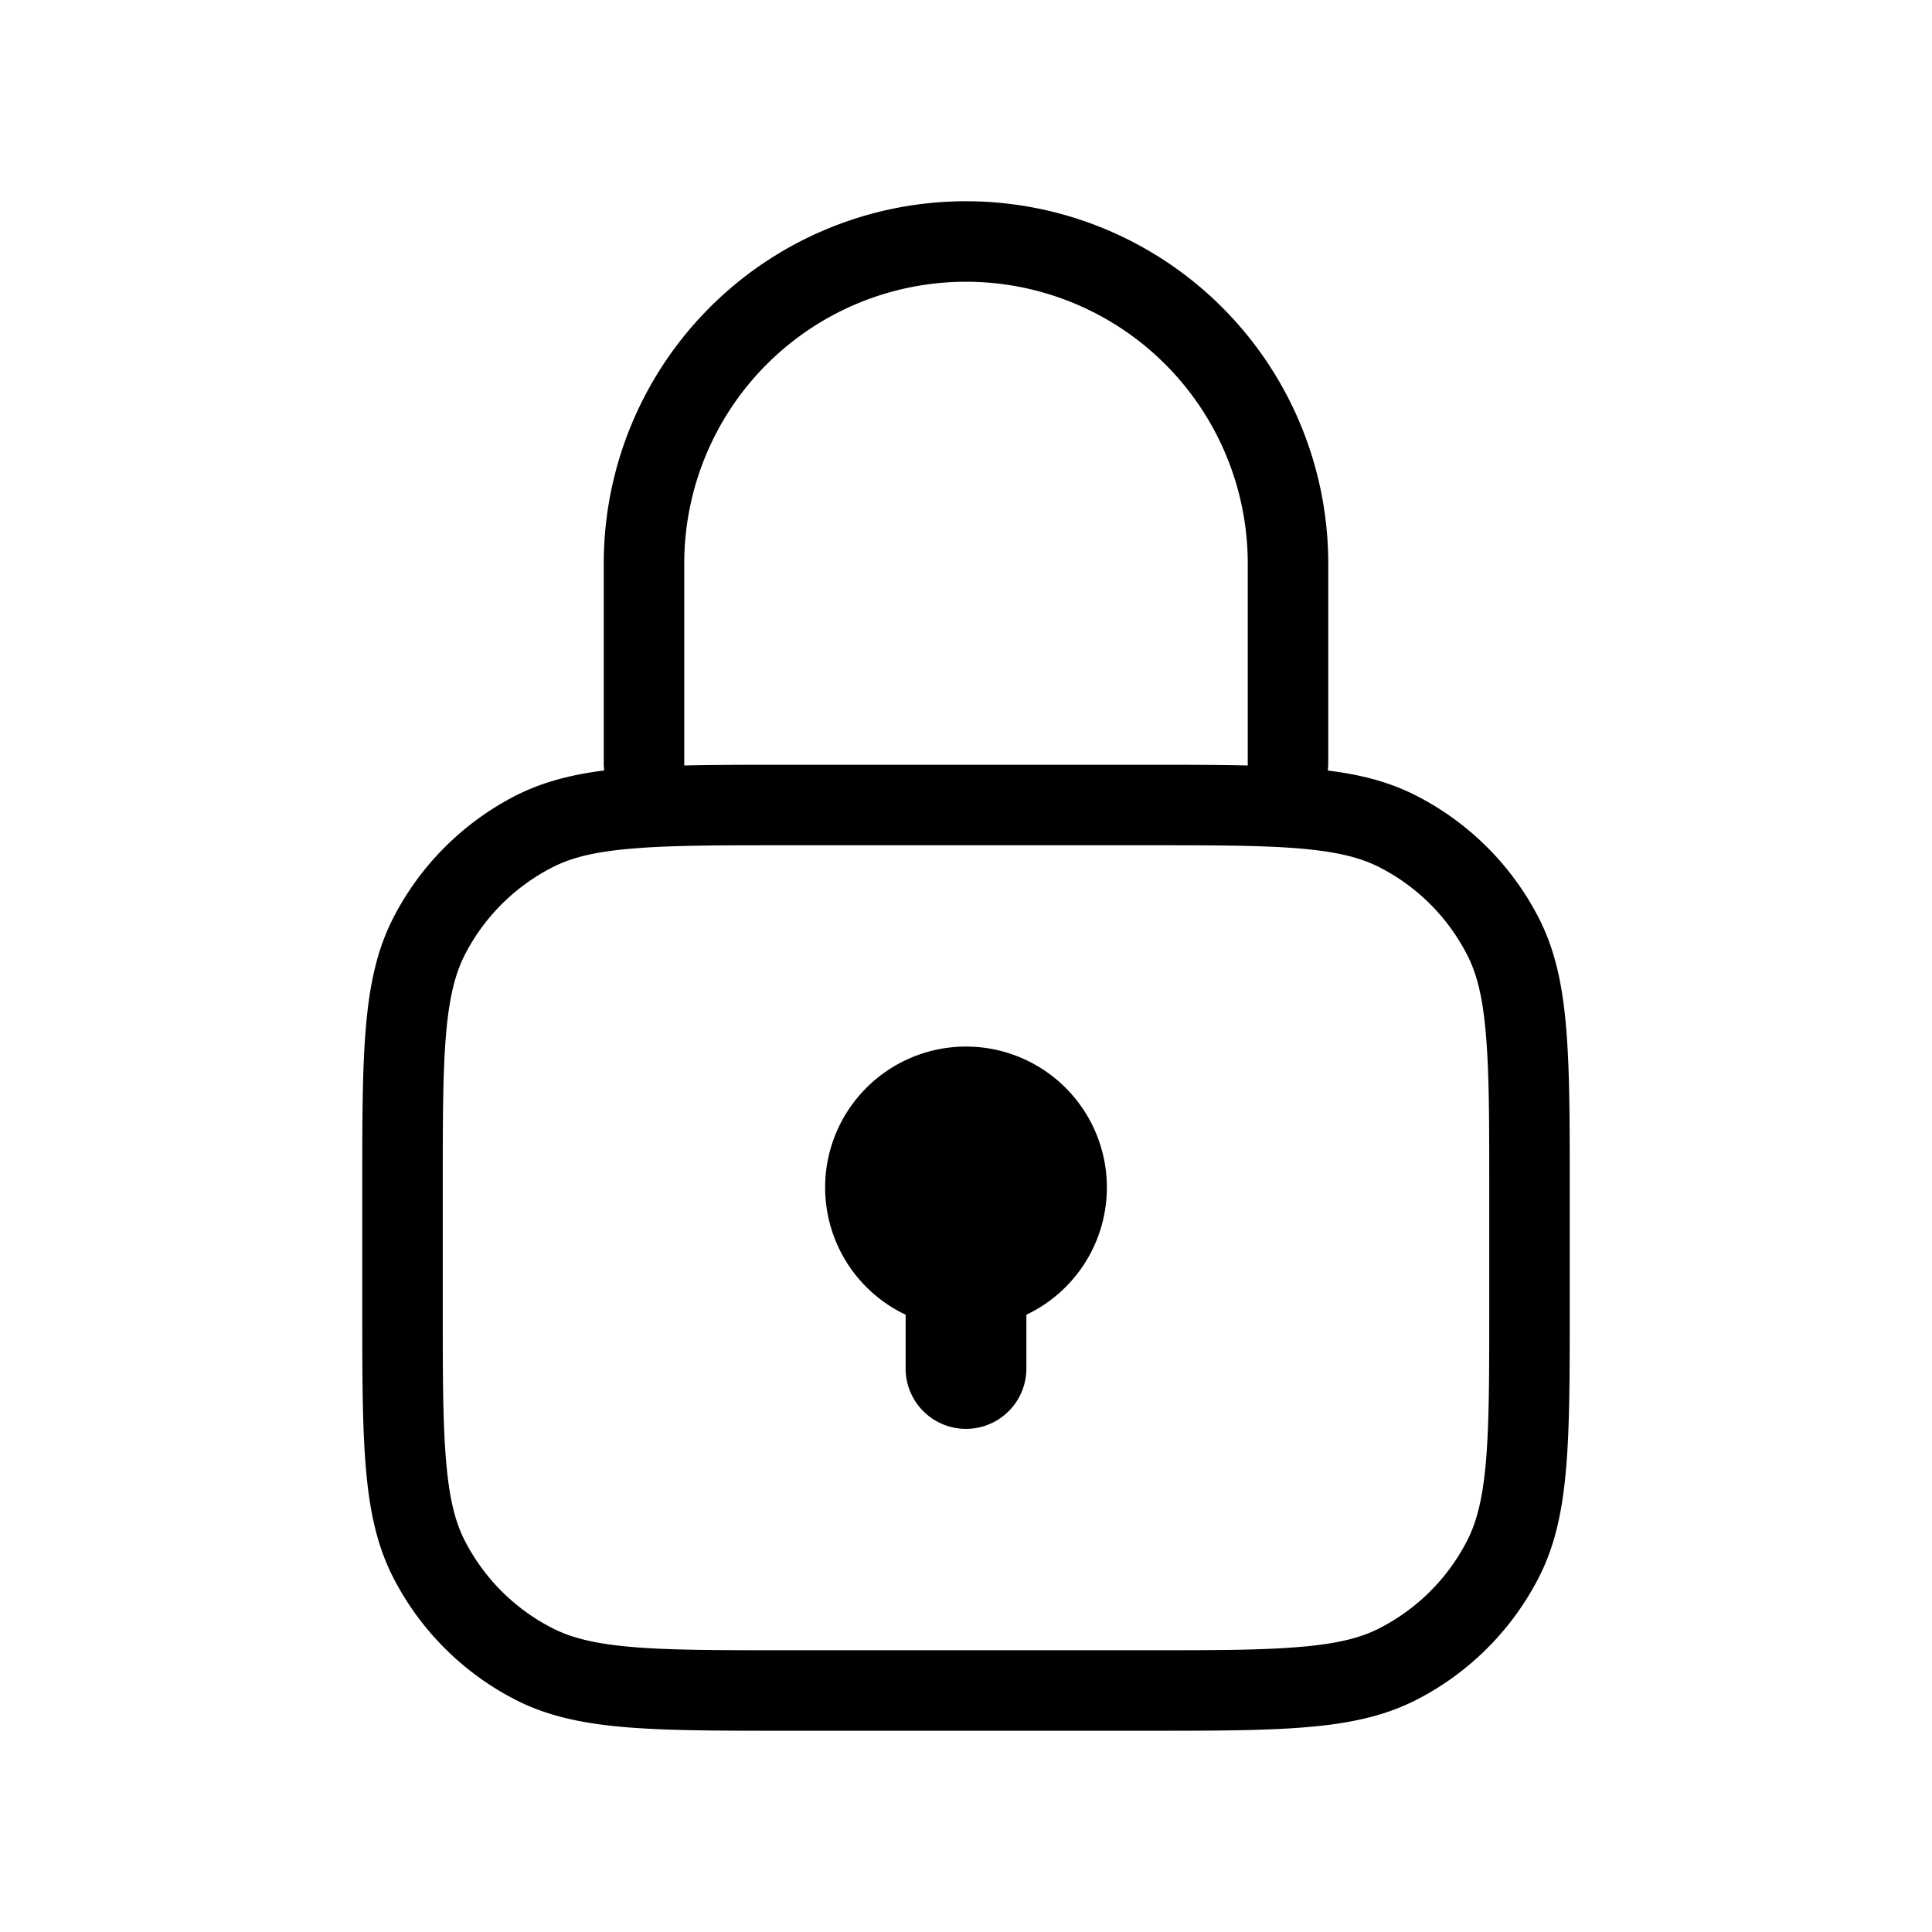 <svg xmlns="http://www.w3.org/2000/svg" xmlns:xlink="http://www.w3.org/1999/xlink" width="24" height="24" viewBox="0 0 24 24"><path fill="currentColor" d="M10.25 14.75a1.75 1.75 0 1 1 2.5 1.582V17a.75.75 0 0 1-1.5 0v-.668a1.75 1.75 0 0 1-1-1.582"/><path fill="currentColor" d="M7.5 7a4.5 4.5 0 0 1 9 0v2.5l-.005.072c.409.05.765.142 1.094.31a3.5 3.5 0 0 1 1.53 1.529c.205.403.295.847.338 1.378c.043.52.043 1.168.043 1.989v1.444c0 .822 0 1.468-.043 1.99c-.043.53-.133.974-.338 1.377a3.5 3.5 0 0 1-1.53 1.53c-.403.205-.847.295-1.378.338c-.52.043-1.167.043-1.989.043H9.778c-.821 0-1.468 0-1.99-.043c-.53-.043-.974-.133-1.377-.338a3.5 3.5 0 0 1-1.53-1.53c-.205-.403-.295-.847-.338-1.378c-.043-.52-.043-1.167-.043-1.989v-1.444c0-.822 0-1.469.043-1.99c.043-.53.133-.974.338-1.377a3.5 3.5 0 0 1 1.53-1.53c.33-.167.685-.258 1.094-.31L7.5 9.5zm8 2.5V7a3.5 3.5 0 1 0-7 0v2.509c.372-.009.795-.009 1.278-.009h4.444c.483 0 .906 0 1.278.009zm-7.63 1.04c-.469.038-.766.11-1.005.233a2.5 2.5 0 0 0-1.093 1.092c-.121.239-.194.536-.233 1.005c-.039.476-.039 1.082-.039 1.93v1.4c0 .848 0 1.454.04 1.93c.038.469.11.766.232 1.005a2.5 2.5 0 0 0 1.093 1.092c.239.122.536.195 1.005.234c.475.039 1.082.039 1.93.039h4.4c.848 0 1.455 0 1.93-.04c.469-.038.766-.11 1.005-.233a2.5 2.5 0 0 0 1.092-1.092c.122-.239.195-.536.234-1.005c.039-.476.039-1.082.039-1.93v-1.4c0-.848 0-1.455-.04-1.93c-.038-.469-.11-.766-.233-1.005a2.5 2.5 0 0 0-1.092-1.092c-.239-.122-.536-.195-1.005-.234c-.475-.039-1.082-.039-1.93-.039H9.8c-.848 0-1.455 0-1.93.04"/></svg>